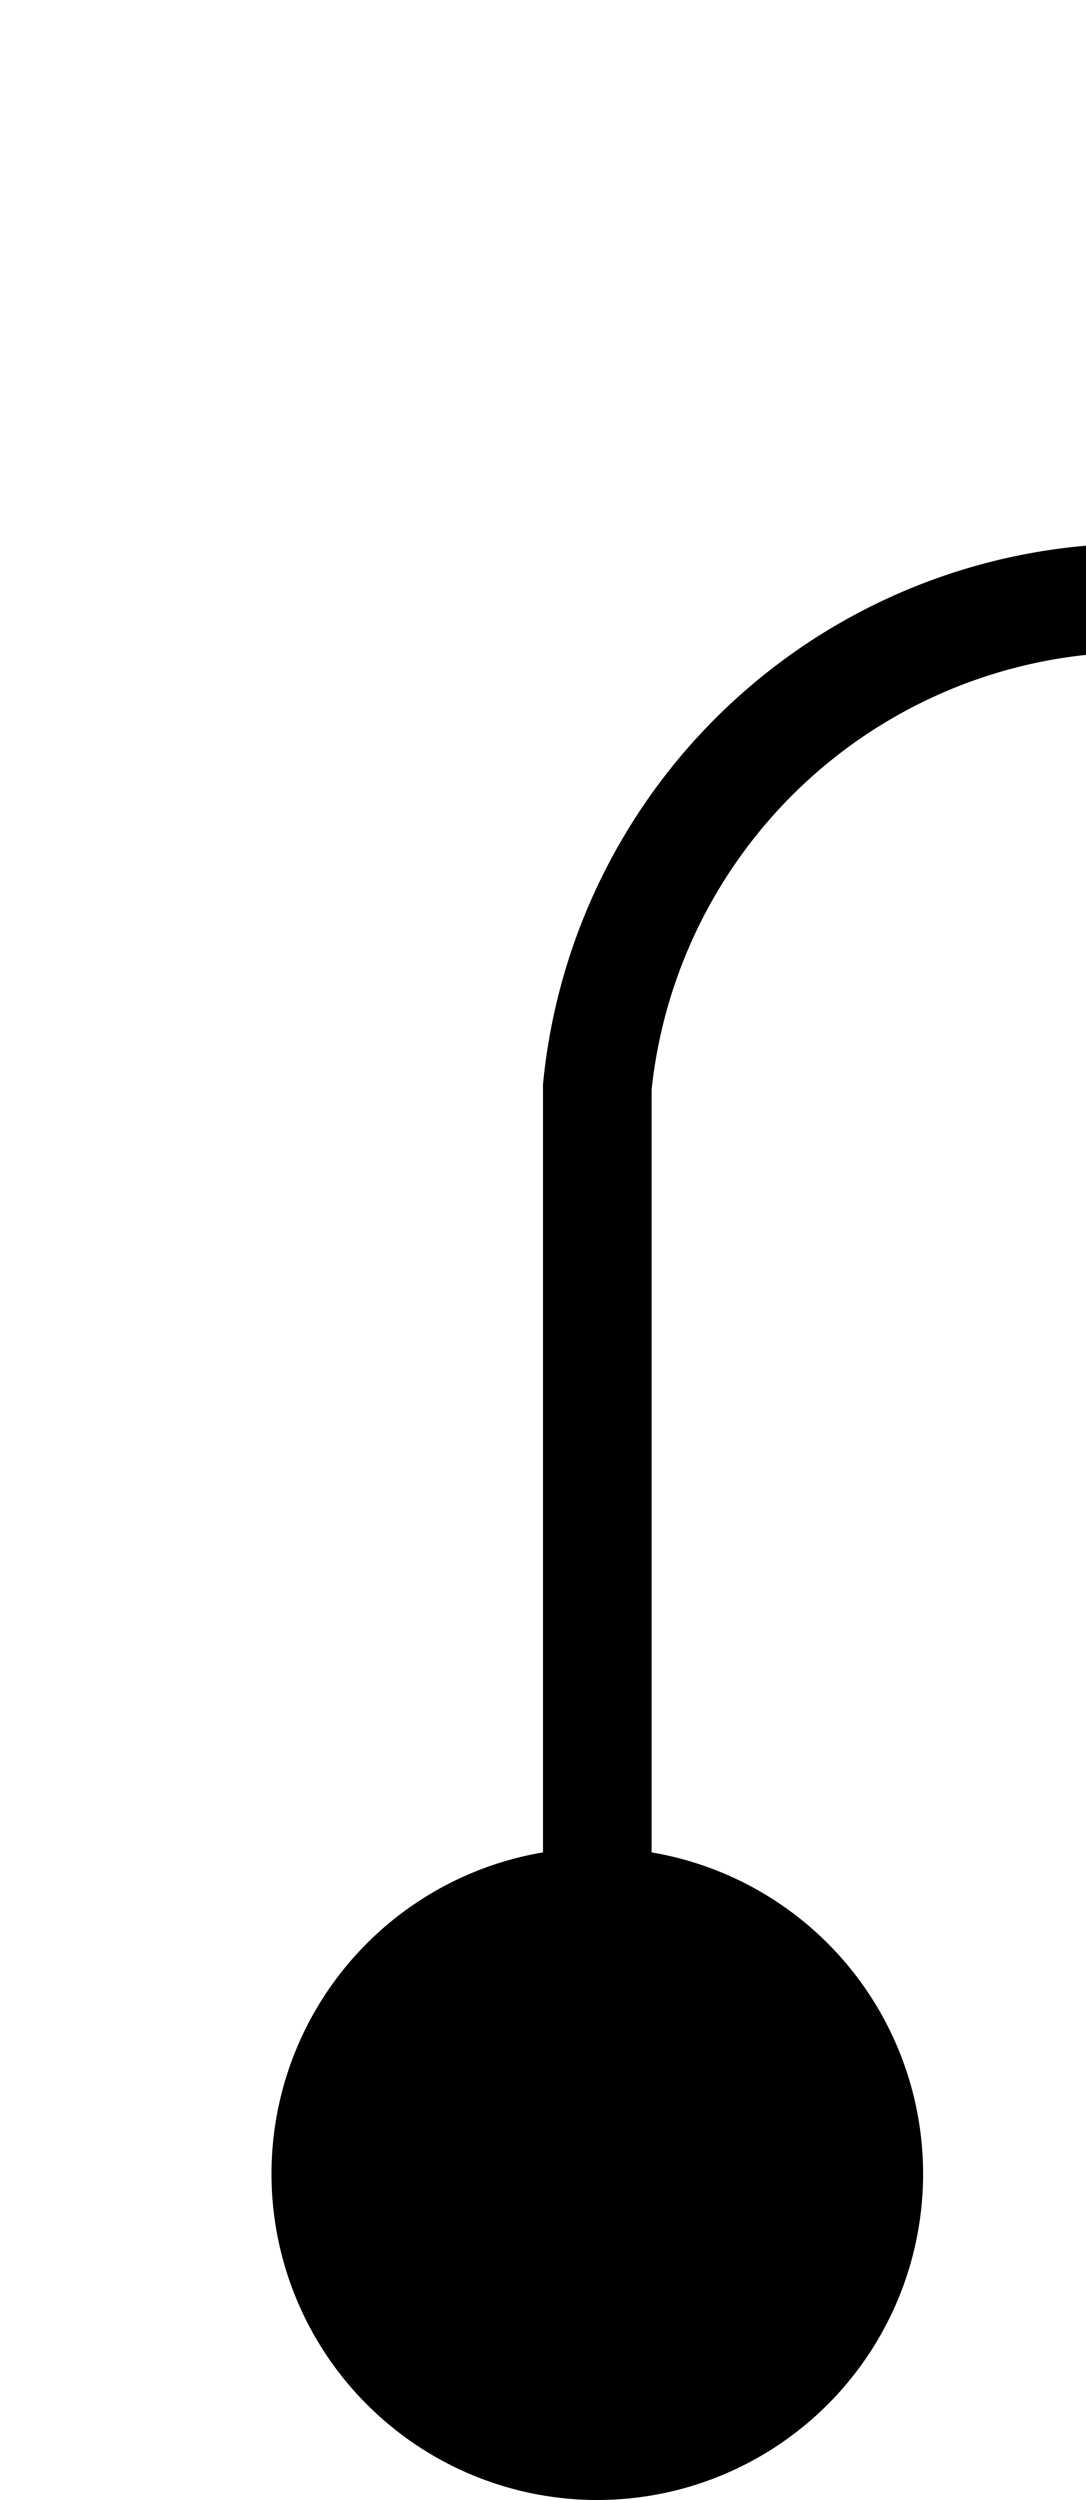﻿<?xml version="1.0" encoding="utf-8"?>
<svg version="1.1" xmlns:xlink="http://www.w3.org/1999/xlink" width="10px" height="23px" preserveAspectRatio="xMidYMin meet" viewBox="227 175  8 23" xmlns="http://www.w3.org/2000/svg">
  <path d="M 231.5 197  L 231.5 185  A 5 5 0 0 1 236.5 180.5 L 245 180.5  A 5 5 0 0 1 250.5 185.5 L 250.5 605  A 5 5 0 0 1 245.5 610.5 L 187 610.5  " stroke-width="1" stroke="#000000" fill="none" />
  <path d="M 231.5 192  A 3 3 0 0 0 228.5 195 A 3 3 0 0 0 231.5 198 A 3 3 0 0 0 234.5 195 A 3 3 0 0 0 231.5 192 Z " fill-rule="nonzero" fill="#000000" stroke="none" />
</svg>